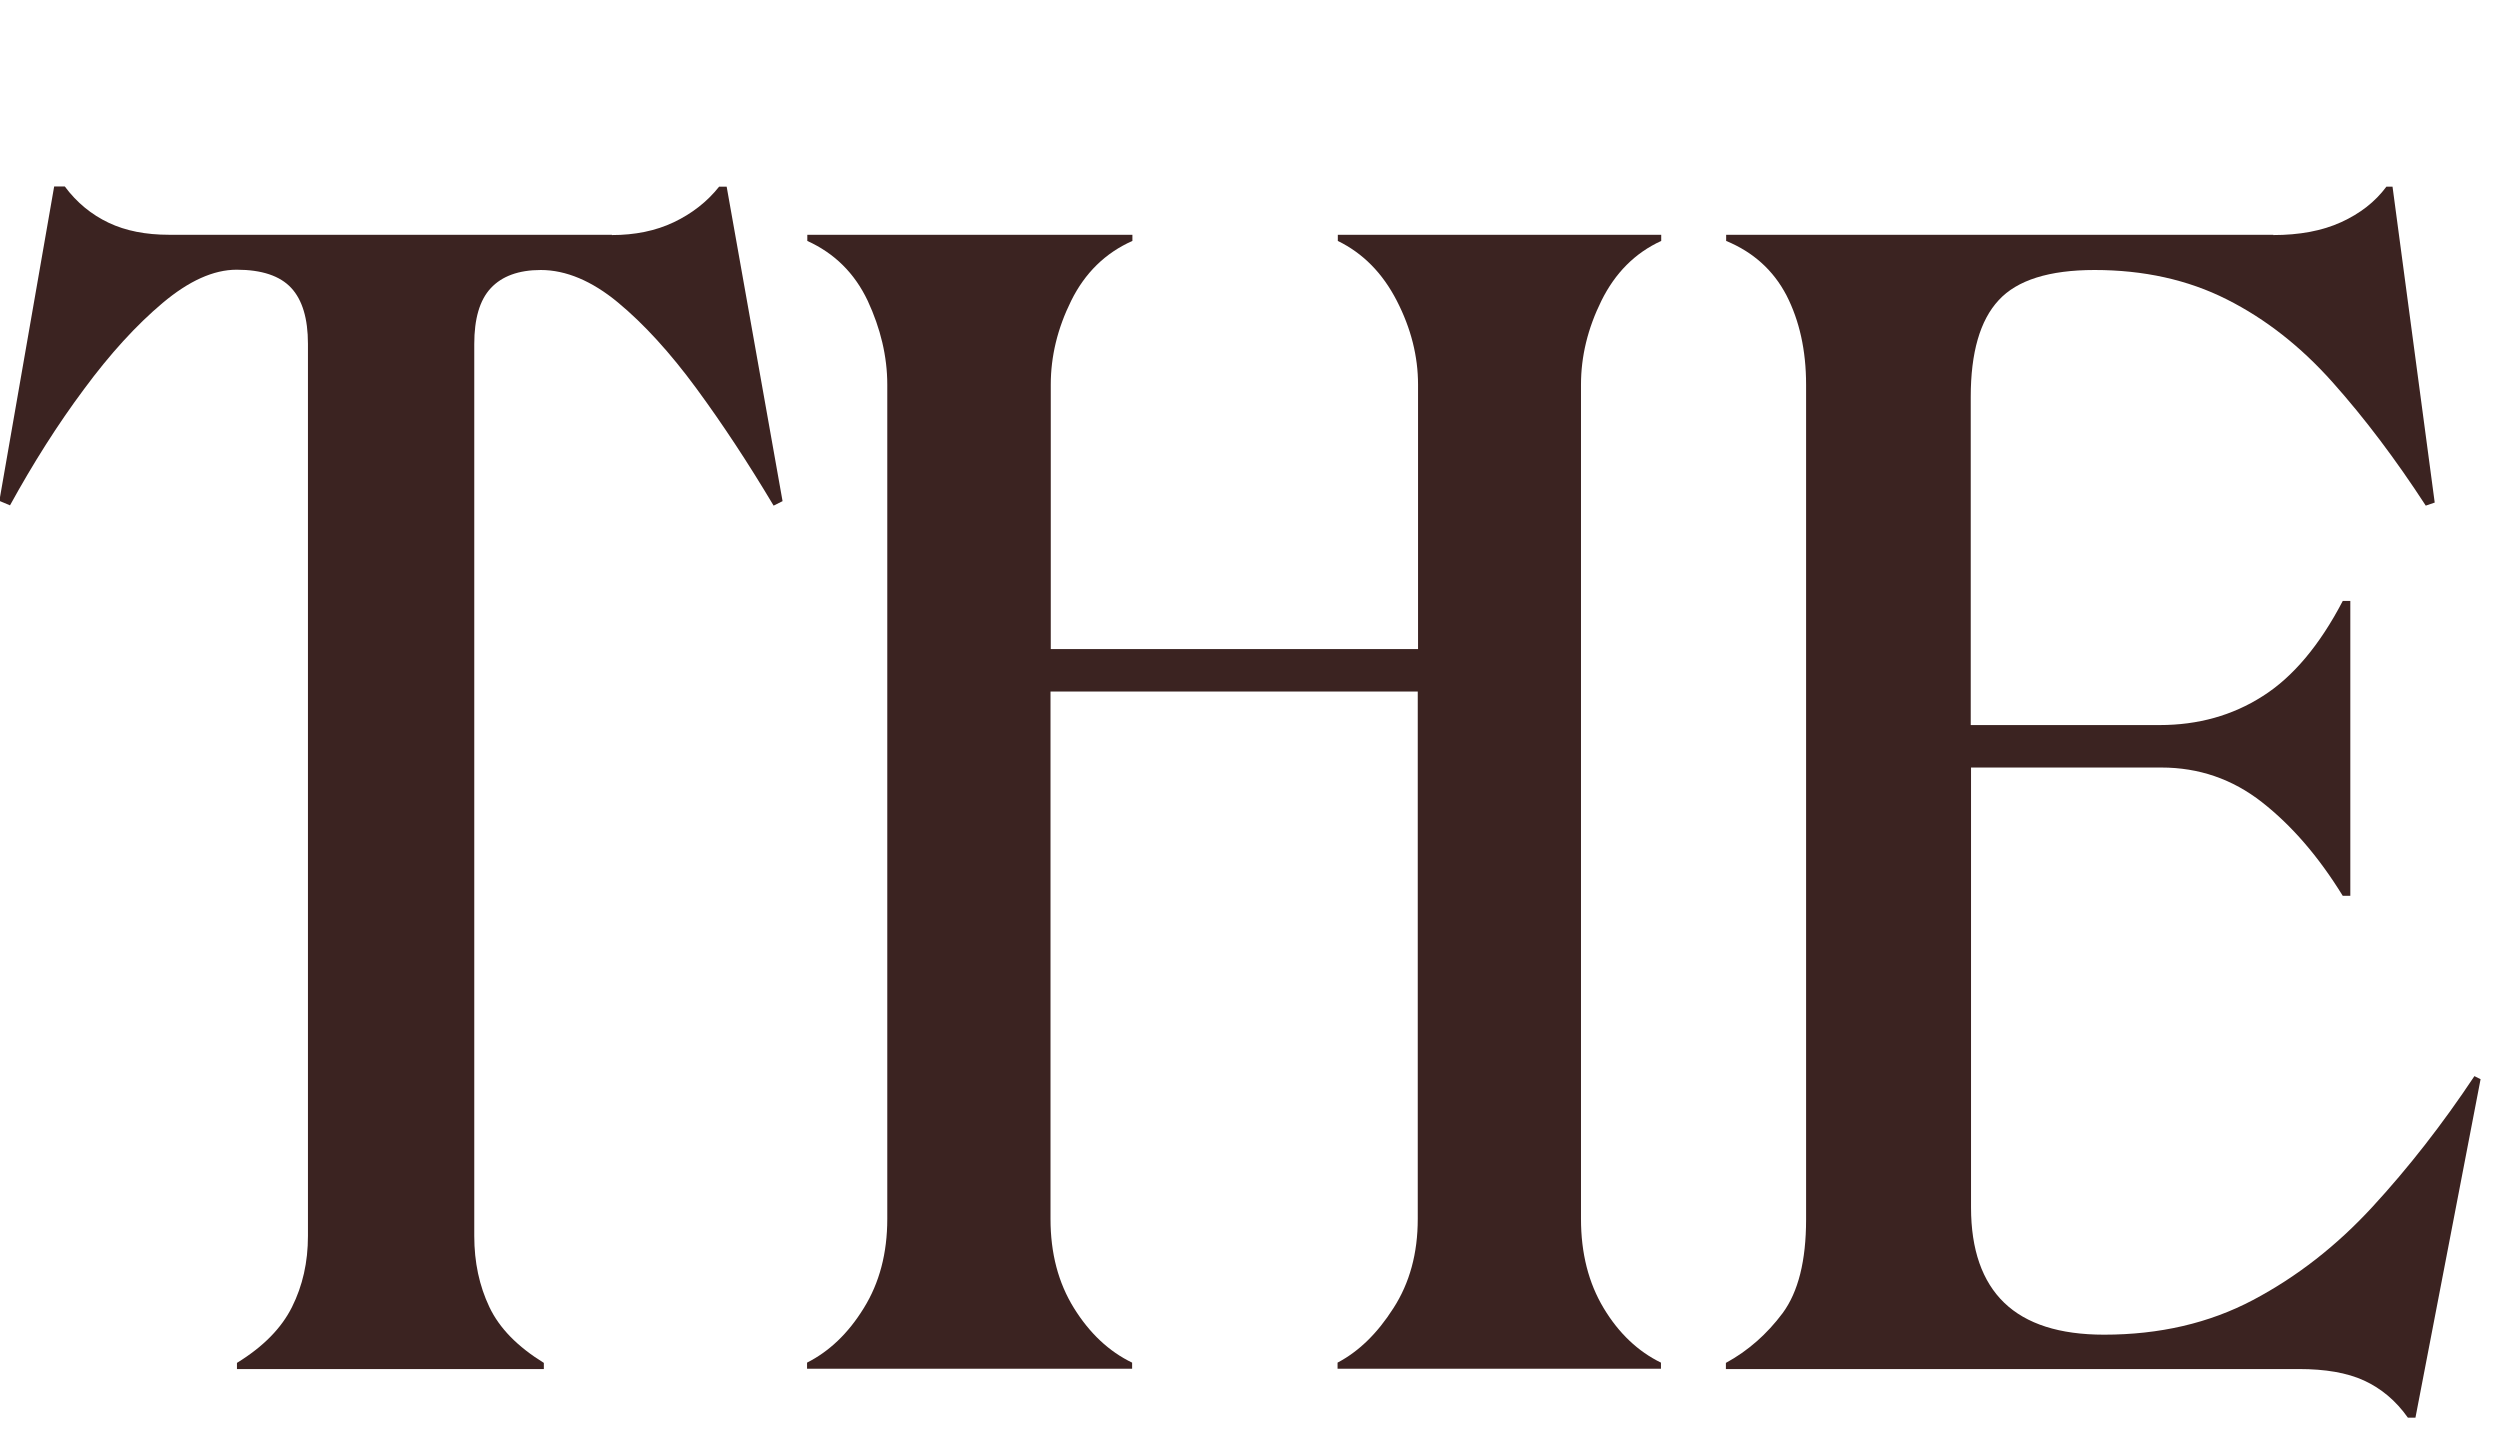 <svg width="78" height="45" viewBox="0 0 78 45" fill="none" xmlns="http://www.w3.org/2000/svg">
    <path d="M19.088 7.334C19.811 7.334 20.457 7.203 21.024 6.933C21.59 6.663 22.061 6.296 22.436 5.825H22.672L24.416 15.636L24.137 15.776C23.352 14.459 22.55 13.238 21.73 12.122C20.91 11.006 20.09 10.107 19.279 9.436C18.468 8.764 17.657 8.424 16.872 8.424C16.184 8.424 15.66 8.616 15.312 8.991C14.963 9.366 14.797 9.95 14.797 10.735V38.563C14.797 39.383 14.954 40.115 15.268 40.778C15.582 41.441 16.149 42.017 16.968 42.522V42.714H7.393V42.522C8.213 42.017 8.78 41.441 9.111 40.778C9.442 40.115 9.608 39.383 9.608 38.563V10.726C9.608 9.942 9.434 9.357 9.085 8.982C8.736 8.607 8.169 8.415 7.384 8.415C6.661 8.415 5.893 8.764 5.073 9.453C4.254 10.142 3.434 11.04 2.623 12.139C1.803 13.238 1.036 14.45 0.312 15.767L-0.02 15.627L1.69 5.817H2.021C2.396 6.323 2.858 6.698 3.39 6.95C3.922 7.203 4.55 7.325 5.274 7.325H19.096L19.088 7.334Z" fill="#3B2321"/>
    <path d="M35.322 42.705H25.18V42.514C25.869 42.165 26.462 41.607 26.95 40.813C27.438 40.028 27.683 39.104 27.683 38.031V12C27.683 11.119 27.473 10.247 27.072 9.383C26.662 8.52 26.034 7.901 25.188 7.517V7.325H35.331V7.517C34.485 7.892 33.848 8.52 33.421 9.383C32.993 10.247 32.784 11.119 32.784 12V20.25H44.243V12C44.243 11.119 44.025 10.247 43.58 9.383C43.136 8.52 42.525 7.901 41.74 7.517V7.325H51.83V7.517C51.011 7.892 50.391 8.52 49.964 9.383C49.537 10.247 49.327 11.119 49.327 12V38.031C49.327 39.104 49.563 40.028 50.034 40.813C50.505 41.598 51.106 42.165 51.822 42.514V42.705H41.732V42.514C42.394 42.165 42.97 41.607 43.476 40.813C43.982 40.028 44.234 39.104 44.234 38.031V21.575H32.776V38.031C32.776 39.104 33.02 40.028 33.508 40.813C33.996 41.598 34.598 42.165 35.322 42.514V42.705V42.705Z" fill="#3B2321"/>
    <path d="M70.923 7.334C71.743 7.334 72.449 7.203 73.042 6.933C73.635 6.663 74.106 6.296 74.455 5.825H74.647L75.963 15.68L75.684 15.776C74.743 14.328 73.775 13.046 72.78 11.93C71.786 10.814 70.687 9.95 69.475 9.34C68.263 8.729 66.885 8.424 65.35 8.424C63.938 8.424 62.935 8.738 62.359 9.366C61.775 9.994 61.487 11.005 61.487 12.383V22.622H67.382C68.577 22.622 69.65 22.325 70.591 21.723C71.533 21.13 72.371 20.136 73.094 18.75H73.33V27.95H73.094C72.336 26.72 71.498 25.752 70.574 25.029C69.65 24.305 68.603 23.947 67.435 23.947H61.496V37.673C61.496 38.99 61.845 39.984 62.533 40.647C63.222 41.31 64.26 41.642 65.647 41.642C67.374 41.642 68.926 41.284 70.295 40.56C71.664 39.836 72.903 38.868 74.019 37.656C75.135 36.444 76.199 35.084 77.202 33.575L77.394 33.671L75.362 44.231H75.126C74.751 43.7 74.289 43.316 73.757 43.072C73.225 42.828 72.545 42.714 71.725 42.714H53.848V42.522C54.537 42.147 55.13 41.624 55.618 40.97C56.106 40.307 56.35 39.339 56.35 38.048V12C56.35 10.927 56.141 10.003 55.74 9.218C55.33 8.433 54.702 7.866 53.856 7.517V7.325H70.932L70.923 7.334Z" fill="#3B2321"/>
  </svg>